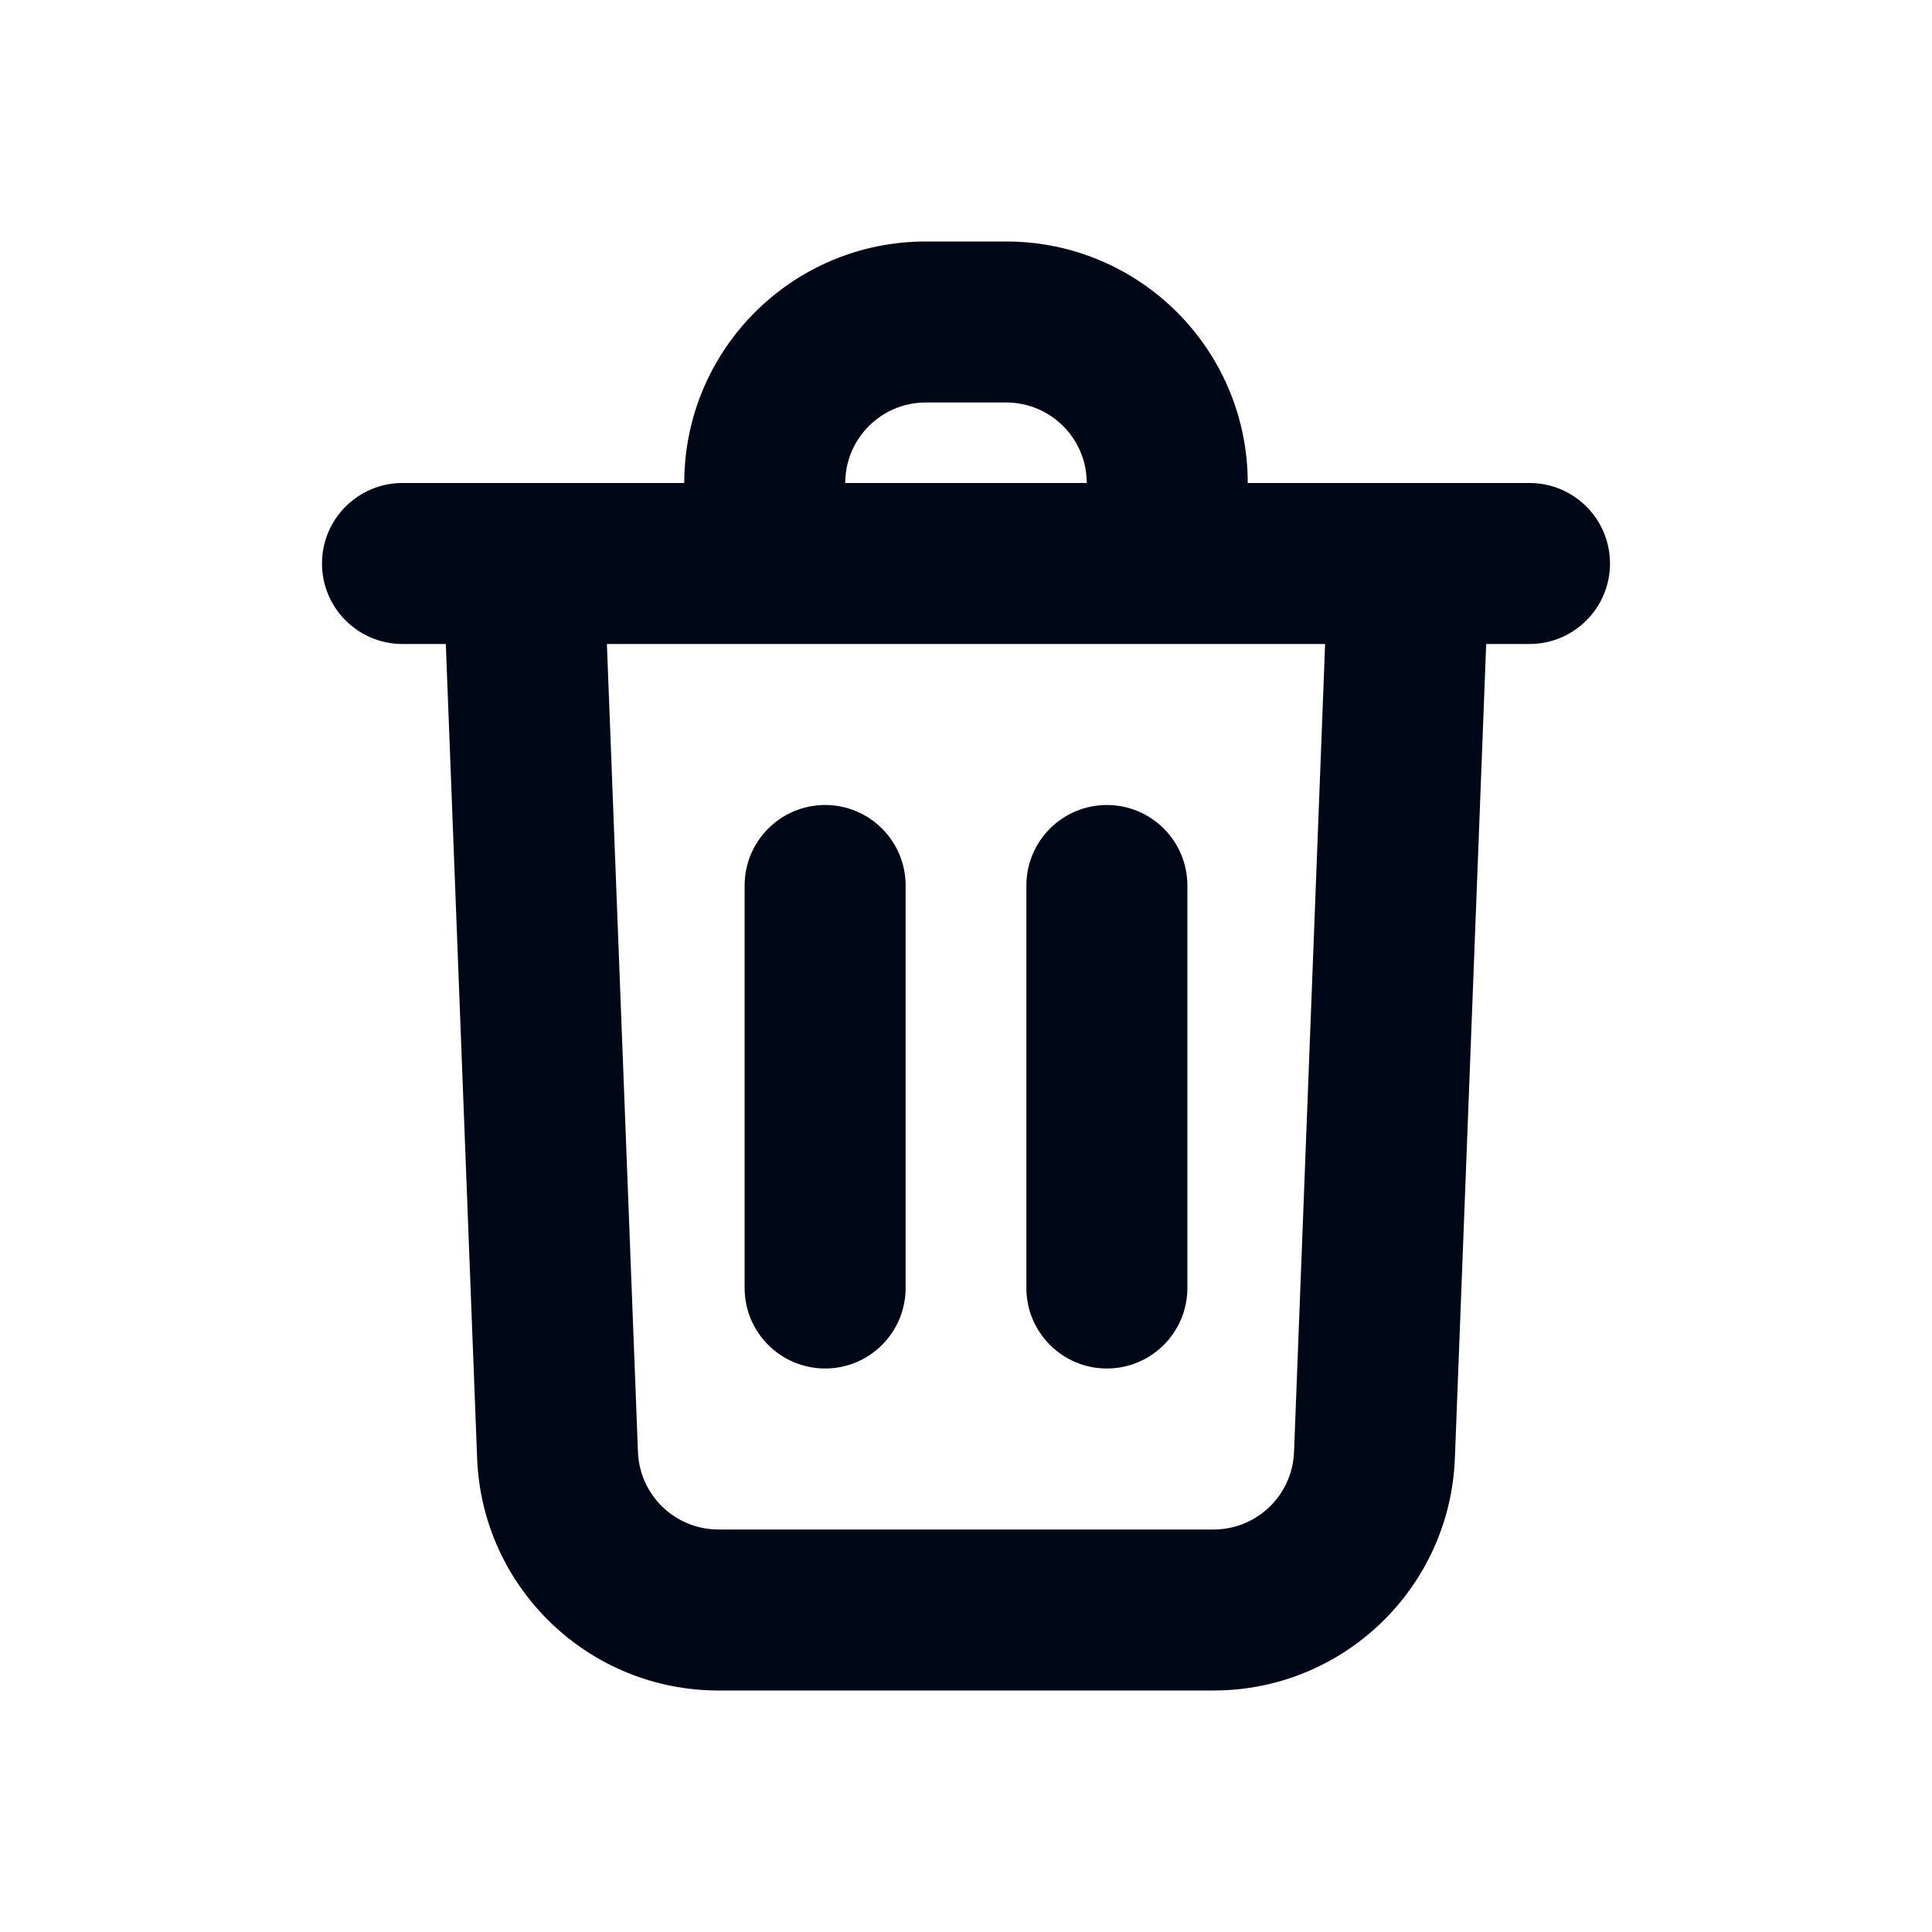 <svg width="24" height="24" viewBox="0 0 24 24" fill="none" xmlns="http://www.w3.org/2000/svg">
<path fill-rule="evenodd" clip-rule="evenodd" d="M11.5 3C9.843 3 8.5 4.343 8.5 6H5C4.448 6 4 6.448 4 7C4 7.552 4.448 8 5 8H5.538L5.927 18.115C5.989 19.726 7.313 21 8.925 21H15.075C16.687 21 18.011 19.726 18.073 18.115L18.462 8H19C19.552 8 20 7.552 20 7C20 6.448 19.552 6 19 6L15.5 6C15.5 4.343 14.157 3 12.5 3H11.5ZM13.5 6C13.5 5.448 13.052 5 12.5 5H11.5C10.948 5 10.5 5.448 10.5 6H13.5ZM8.5 8H7.539L7.925 18.038C7.946 18.575 8.387 19 8.925 19H15.075C15.613 19 16.054 18.575 16.075 18.038L16.461 8L15.5 8H14.5H9.5H8.5ZM11.25 11C11.25 10.448 10.802 10 10.25 10C9.698 10 9.25 10.448 9.25 11V16C9.25 16.552 9.698 17 10.25 17C10.802 17 11.25 16.552 11.25 16V11ZM13.75 10C14.302 10 14.75 10.448 14.75 11V16C14.75 16.552 14.302 17 13.75 17C13.198 17 12.75 16.552 12.75 16V11C12.75 10.448 13.198 10 13.75 10Z" fill="#000716"/>
</svg>

